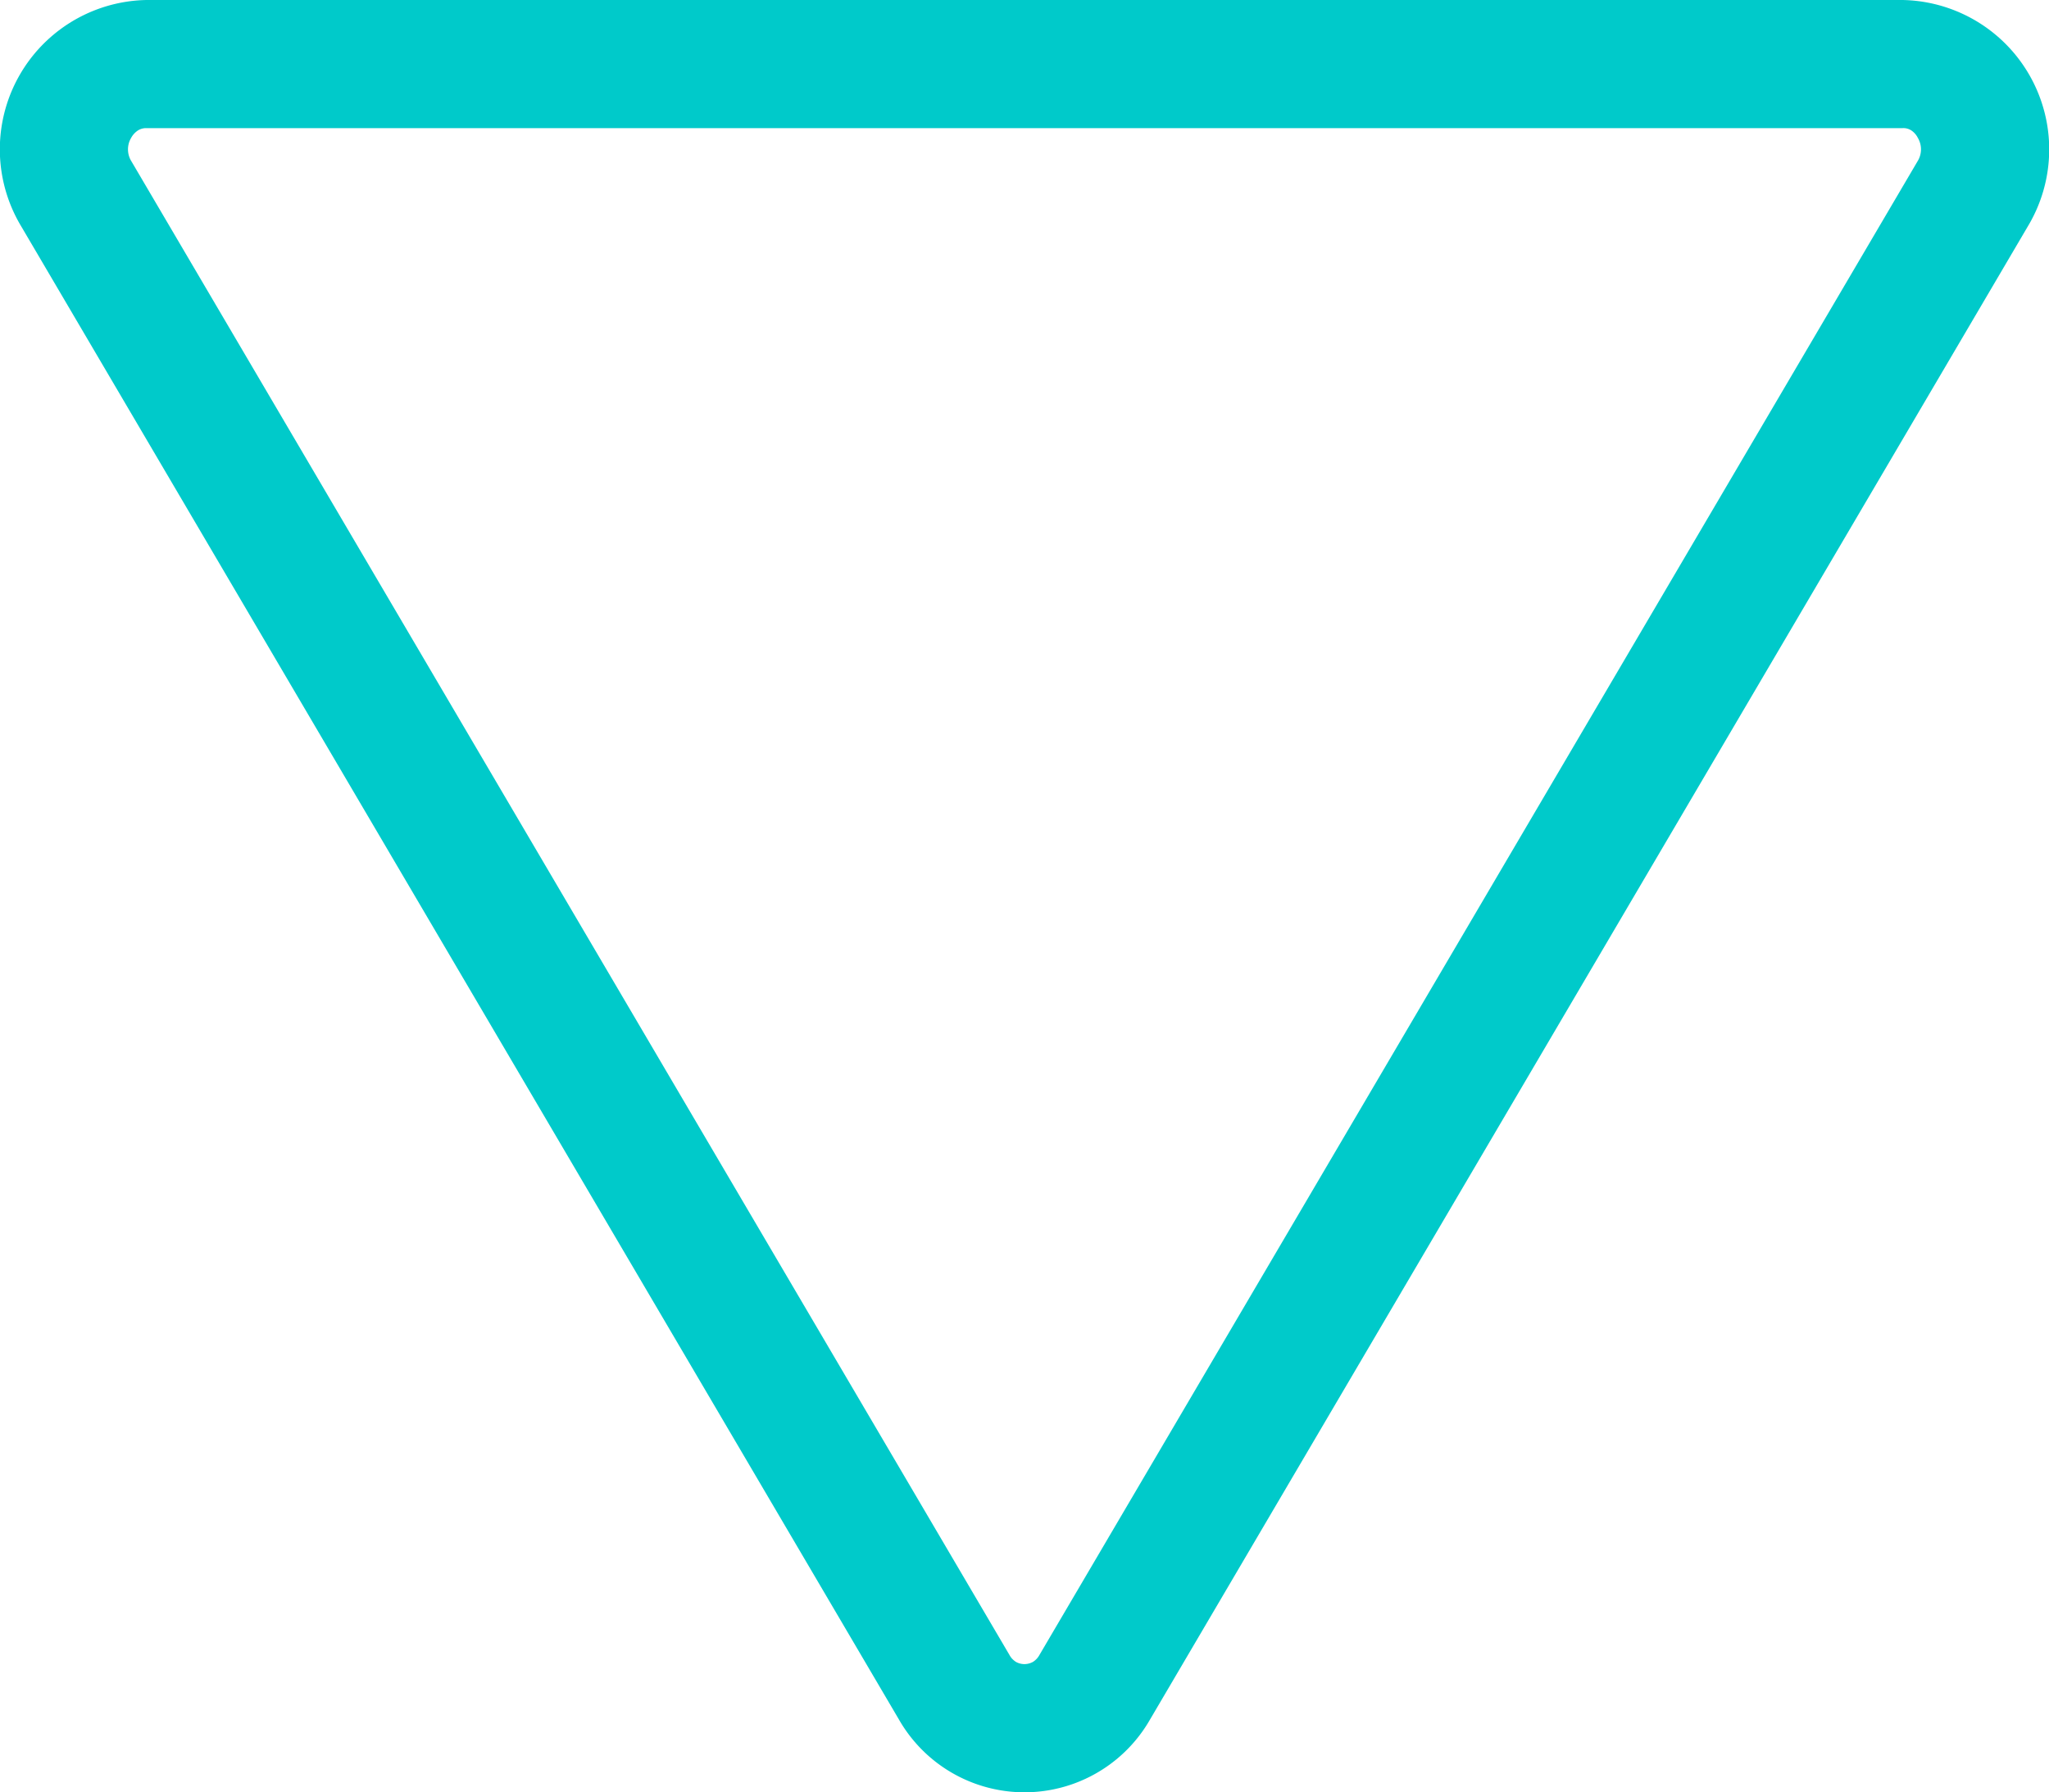 <svg xmlns="http://www.w3.org/2000/svg" width="64.936" height="56.815" viewBox="0 0 64.936 56.815">
  <g id="triangle" transform="translate(64.937 59.062) rotate(180)">
    <path id="Path_1" data-name="Path 1" d="M32.21,6.375a.592.592,0,0,0-.218.231L4.167,53.949a.714.714,0,0,0-.009.743.614.614,0,0,0,.218.243A.463.463,0,0,0,4.645,55H60.29a.487.487,0,0,0,.269-.069.662.662,0,0,0,.224-.243.714.714,0,0,0-.013-.743L32.949,6.606a.592.592,0,0,0-.218-.231.552.552,0,0,0-.519,0ZM36.446,4.55a4.584,4.584,0,0,0-7.953,0L.669,51.891a4.736,4.736,0,0,0,3.977,7.171H60.29a4.735,4.735,0,0,0,3.977-7.171L36.446,4.55Z" transform="translate(0)" fill="#00caca" fill-rule="evenodd"/>
  </g>
</svg>